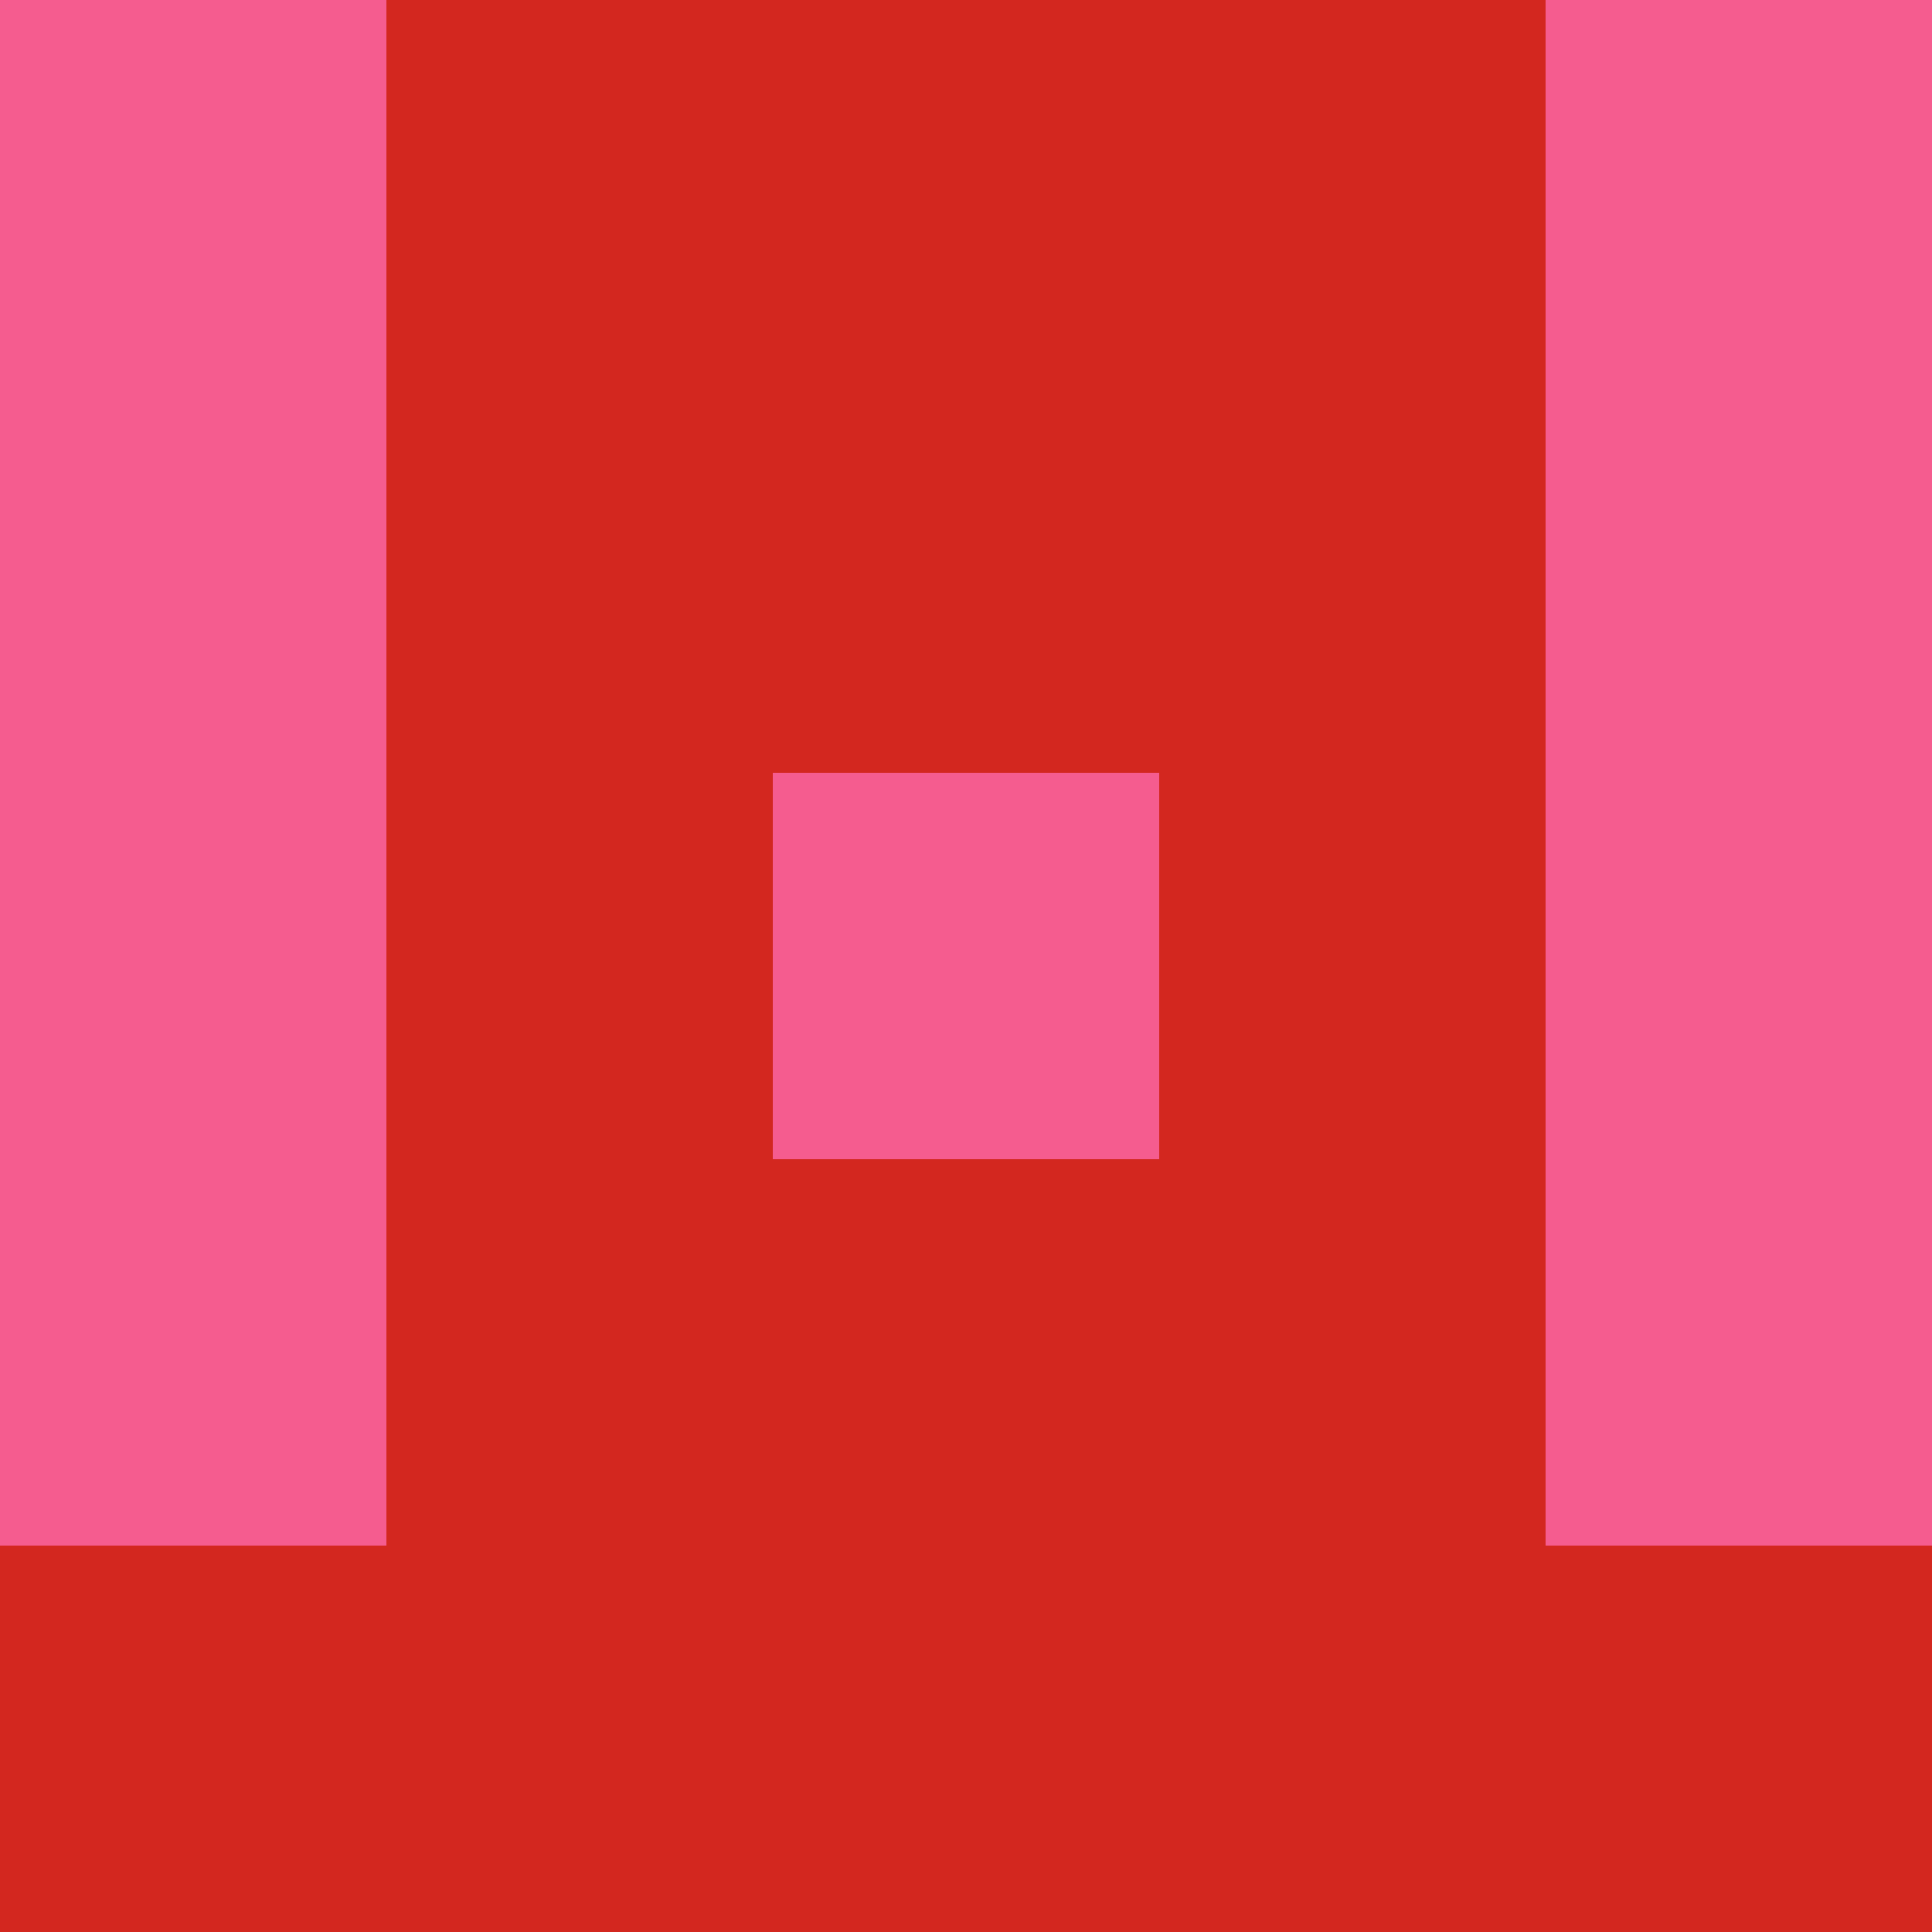<?xml version="1.0" encoding="utf-8"?>
<!DOCTYPE svg PUBLIC "-//W3C//DTD SVG 20010904//EN"
"http://www.w3.org/TR/2001/REC-SVG-20010904/DTD/svg10.dtd">
<svg viewBox="0 0 5 5" height="100" width="100" xml:lang="fr"
     xmlns="http://www.w3.org/2000/svg"
     xmlns:xlink="http://www.w3.org/1999/xlink">
                        <rect x="0" y="0" height="1" width="1" fill="#F55C8F"/>
                    <rect x="4" y="0" height="1" width="1" fill="#F55C8F"/>
                    <rect x="1" y="0" height="1" width="1" fill="#D3271F"/>
                    <rect x="3" y="0" height="1" width="1" fill="#D3271F"/>
                    <rect x="2" y="0" height="1" width="1" fill="#D3271F"/>
                                <rect x="0" y="1" height="1" width="1" fill="#F55C8F"/>
                    <rect x="4" y="1" height="1" width="1" fill="#F55C8F"/>
                    <rect x="1" y="1" height="1" width="1" fill="#D3271F"/>
                    <rect x="3" y="1" height="1" width="1" fill="#D3271F"/>
                    <rect x="2" y="1" height="1" width="1" fill="#D3271F"/>
                                <rect x="0" y="2" height="1" width="1" fill="#F55C8F"/>
                    <rect x="4" y="2" height="1" width="1" fill="#F55C8F"/>
                    <rect x="1" y="2" height="1" width="1" fill="#D3271F"/>
                    <rect x="3" y="2" height="1" width="1" fill="#D3271F"/>
                    <rect x="2" y="2" height="1" width="1" fill="#F55C8F"/>
                                <rect x="0" y="3" height="1" width="1" fill="#F55C8F"/>
                    <rect x="4" y="3" height="1" width="1" fill="#F55C8F"/>
                    <rect x="1" y="3" height="1" width="1" fill="#D3271F"/>
                    <rect x="3" y="3" height="1" width="1" fill="#D3271F"/>
                    <rect x="2" y="3" height="1" width="1" fill="#D3271F"/>
                                <rect x="0" y="4" height="1" width="1" fill="#D3271F"/>
                    <rect x="4" y="4" height="1" width="1" fill="#D3271F"/>
                    <rect x="1" y="4" height="1" width="1" fill="#D3271F"/>
                    <rect x="3" y="4" height="1" width="1" fill="#D3271F"/>
                    <rect x="2" y="4" height="1" width="1" fill="#D3271F"/>
            </svg>